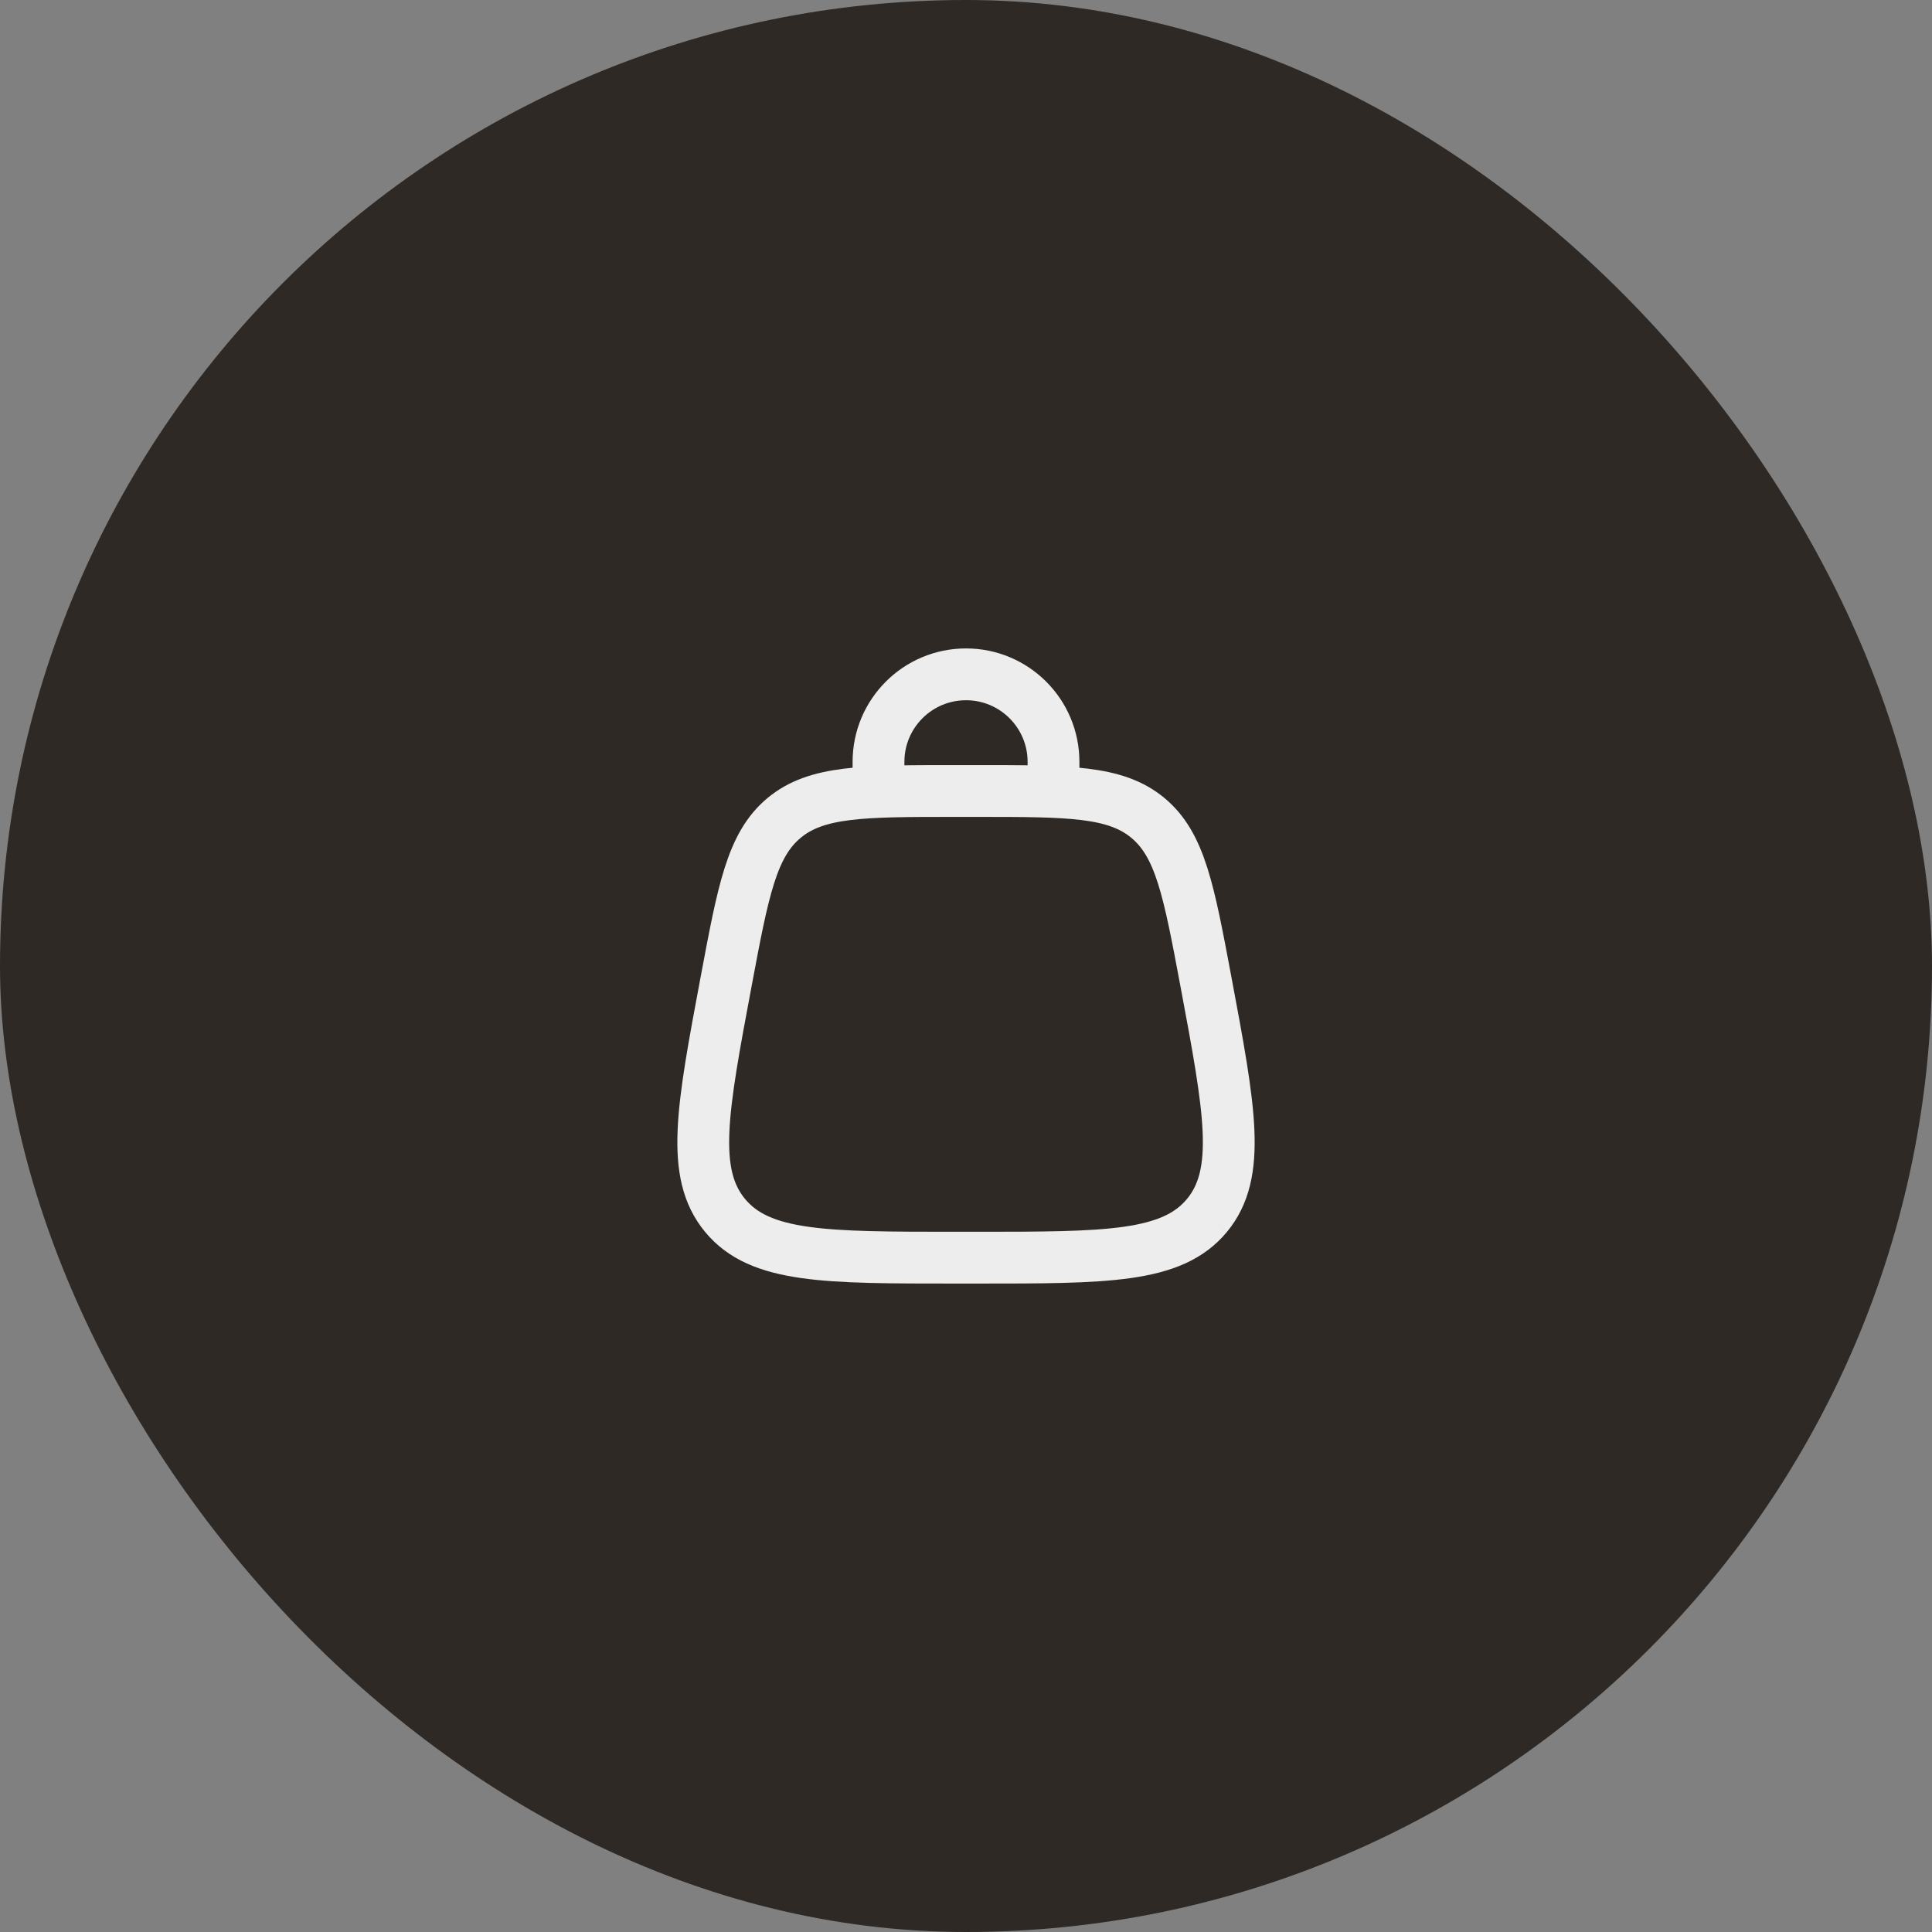 <!DOCTYPE svg PUBLIC "-//W3C//DTD SVG 1.1//EN" "http://www.w3.org/Graphics/SVG/1.1/DTD/svg11.dtd">
<!-- Uploaded to: SVG Repo, www.svgrepo.com, Transformed by: SVG Repo Mixer Tools -->
<svg width="120px" height="120px" viewBox="-21.12 -21.12 66.24 66.24" fill="none" xmlns="http://www.w3.org/2000/svg" stroke="#000000">
<rect x="-21.12" y="-21.12" width="66.24" height="66.24" fill="#808080" stroke="none"/>
<g id="SVGRepo_bgCarrier" stroke-width="0" transform="translate(0,0), scale(1)">
<rect x="-21.12" y="-21.12" width="66.24" height="66.24" rx="33.12" fill="rgba(47, 41, 38, 1)" strokewidth="0"/>
</g>
<g id="SVGRepo_tracerCarrier" stroke-linecap="round" stroke-linejoin="round" stroke="#CCCCCC" stroke-width="0.048"/>
<g id="SVGRepo_iconCarrier"> <path d="M3.742 20.555C4.941 22 7.174 22 11.639 22H12.361C16.826 22 19.059 22 20.259 20.555M3.742 20.555C2.542 19.109 2.954 16.915 3.777 12.526C4.362 9.405 4.654 7.844 5.765 6.922M3.742 20.555C3.742 20.555 3.742 20.555 3.742 20.555ZM20.259 20.555C21.458 19.109 21.047 16.915 20.224 12.526C19.639 9.405 19.346 7.844 18.235 6.922M20.259 20.555C20.259 20.555 20.259 20.555 20.259 20.555ZM18.235 6.922C17.124 6 15.536 6 12.361 6H11.639C8.464 6 6.876 6 5.765 6.922M18.235 6.922C18.235 6.922 18.235 6.922 18.235 6.922ZM5.765 6.922C5.765 6.922 5.765 6.922 5.765 6.922Z" stroke="#ededed" stroke-width="1.776"/> <path d="M9 6V5C9 3.343 10.343 2 12 2C13.657 2 15 3.343 15 5V6" stroke="#ededed" stroke-width="1.776" stroke-linecap="round"/> </g>
</svg>